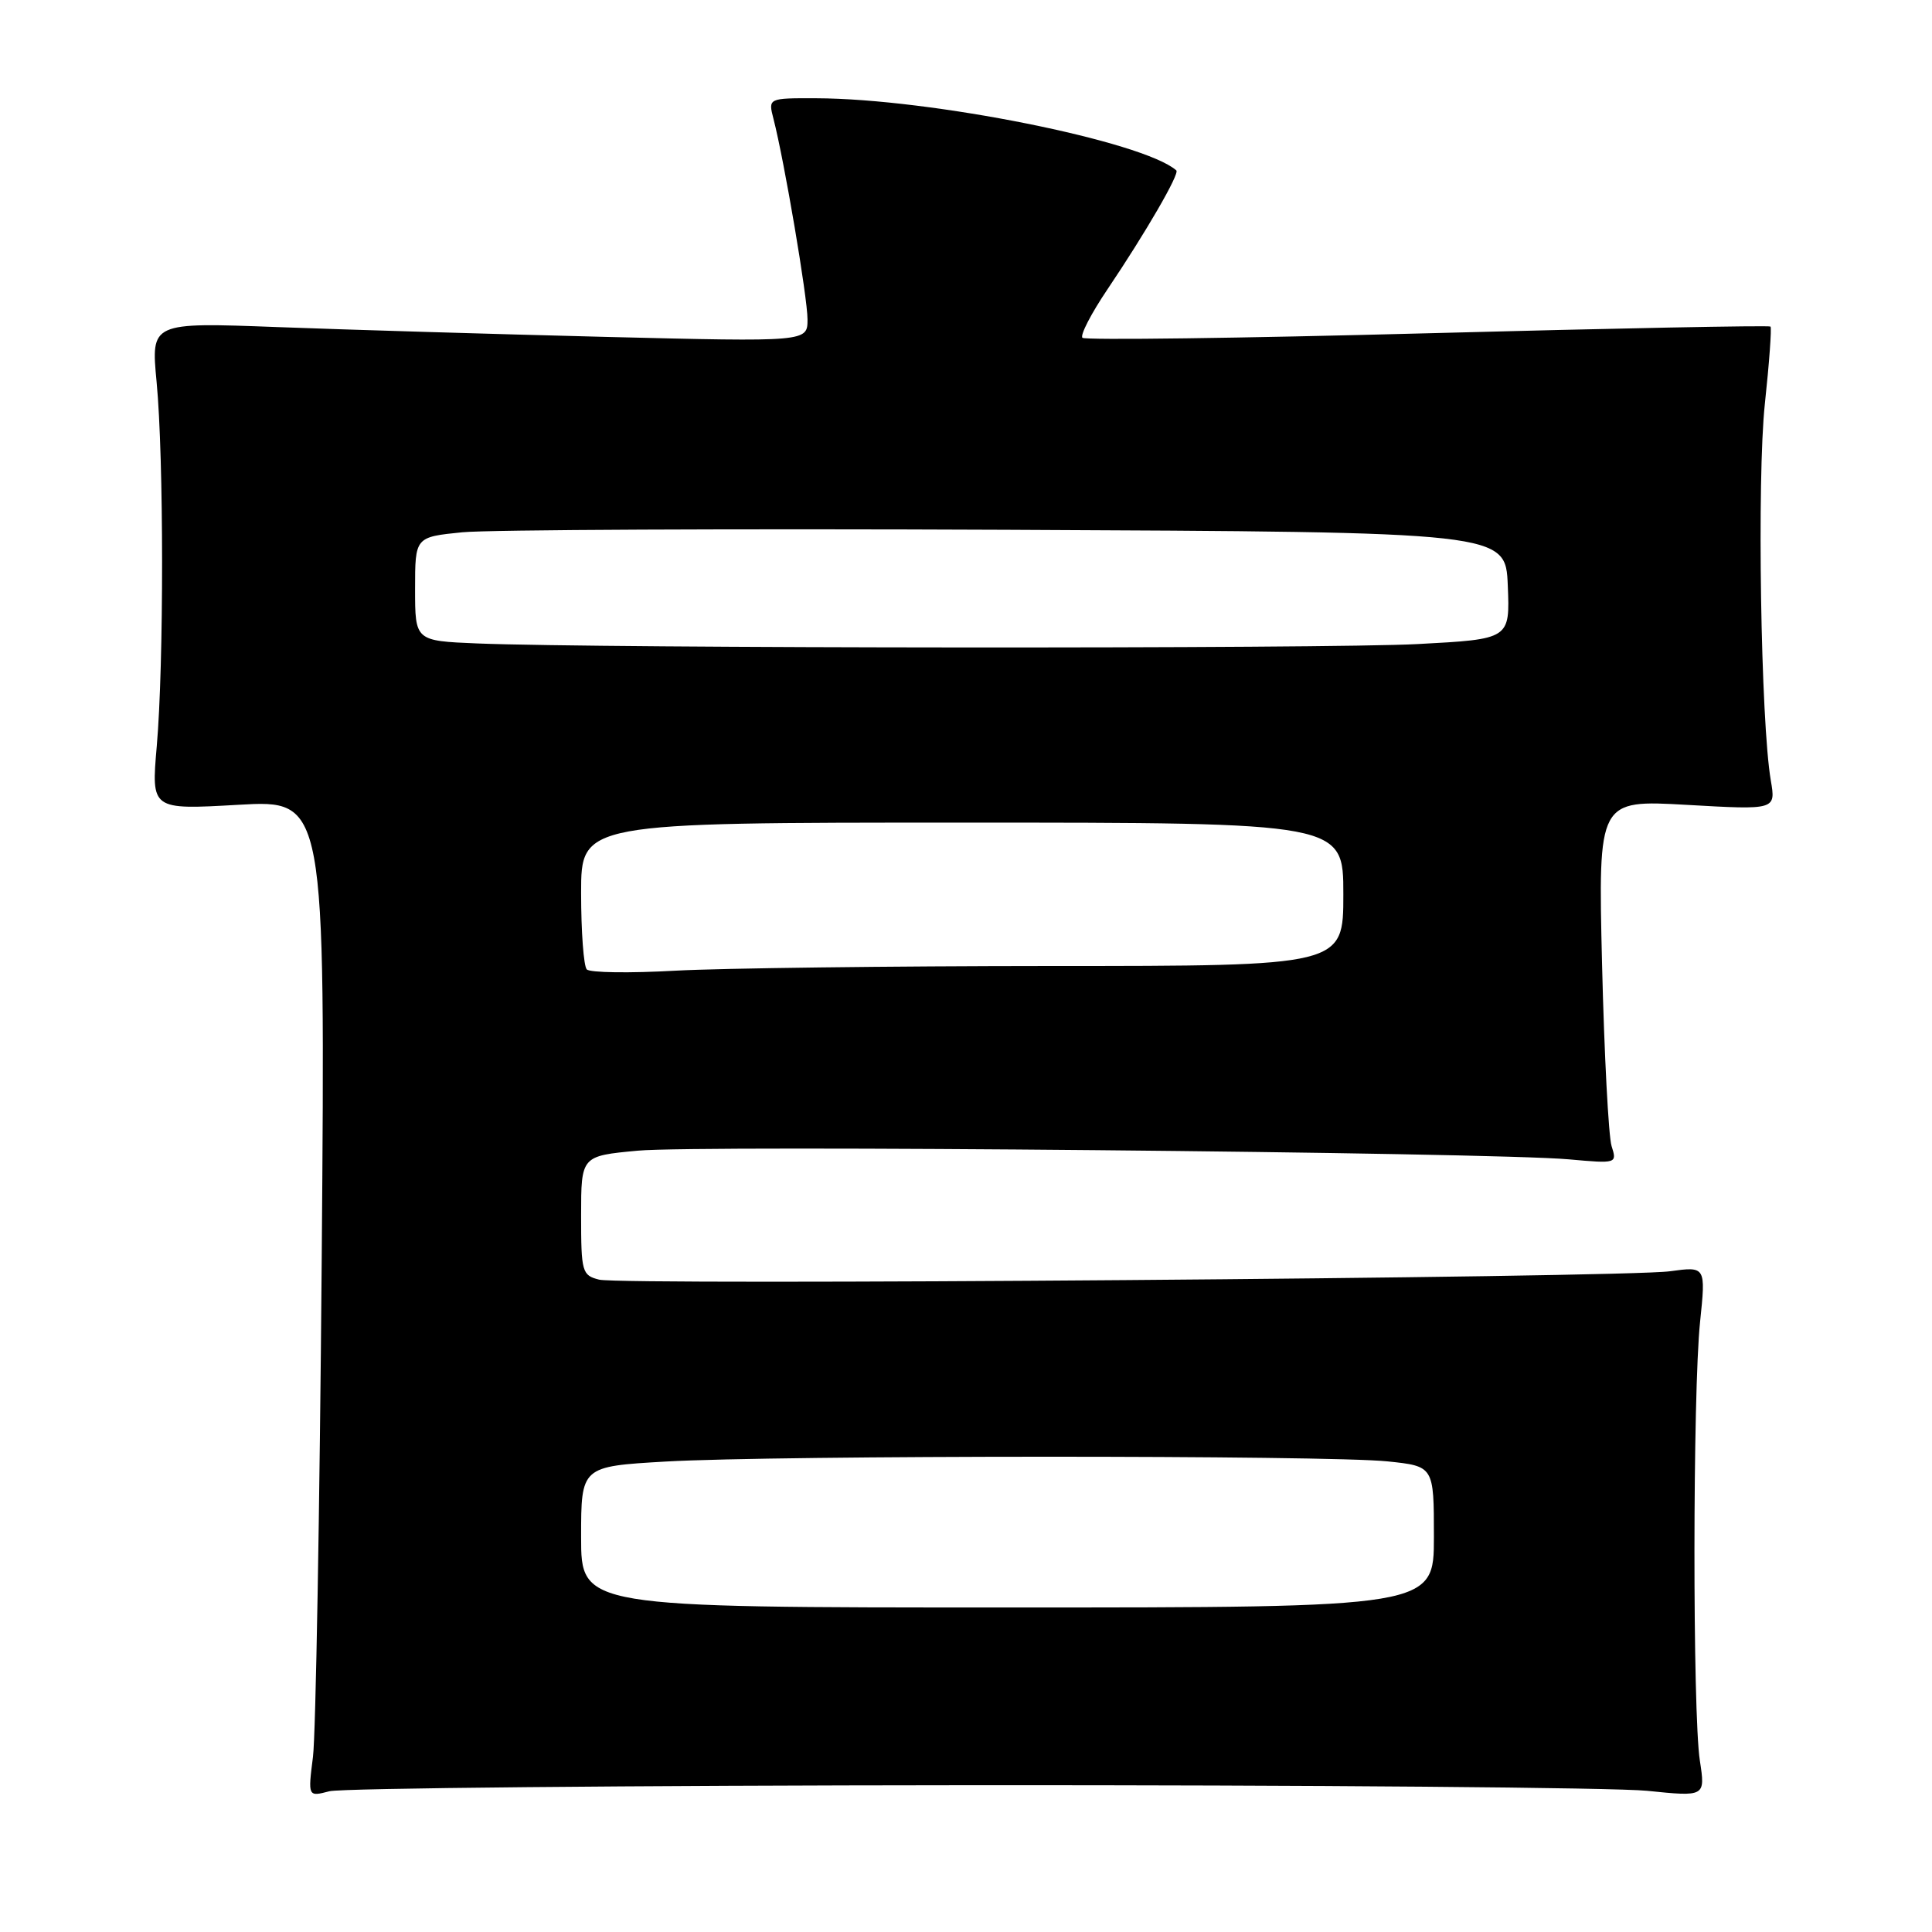 <?xml version="1.0" encoding="UTF-8" standalone="no"?>
<!DOCTYPE svg PUBLIC "-//W3C//DTD SVG 1.1//EN" "http://www.w3.org/Graphics/SVG/1.1/DTD/svg11.dtd" >
<svg xmlns="http://www.w3.org/2000/svg" xmlns:xlink="http://www.w3.org/1999/xlink" version="1.1" viewBox="0 0 256 256">
 <g >
 <path fill="currentColor"
d=" M 128.50 236.55 C 173.60 236.52 213.98 236.86 218.24 237.29 C 225.97 238.08 225.97 238.08 225.24 233.29 C 224.27 226.98 224.29 184.53 225.27 175.15 C 226.03 167.80 226.03 167.80 221.27 168.45 C 215.05 169.31 82.50 170.34 79.39 169.56 C 77.12 168.99 77.00 168.55 77.00 161.07 C 77.00 153.17 77.00 153.17 84.51 152.47 C 92.65 151.70 197.42 152.68 207.89 153.62 C 214.24 154.19 214.28 154.18 213.54 151.85 C 213.14 150.56 212.57 139.71 212.28 127.74 C 211.76 105.98 211.76 105.98 223.54 106.65 C 235.31 107.32 235.31 107.32 234.64 103.41 C 233.31 95.65 232.80 63.41 233.85 53.54 C 234.44 48.06 234.77 43.44 234.60 43.27 C 234.43 43.10 213.98 43.50 189.16 44.16 C 164.34 44.82 143.76 45.09 143.43 44.76 C 143.09 44.43 144.59 41.53 146.75 38.33 C 151.83 30.79 156.34 23.00 155.87 22.58 C 151.49 18.72 123.26 13.06 108.14 13.02 C 101.78 13.00 101.78 13.00 102.49 15.75 C 103.92 21.29 107.00 39.42 107.00 42.32 C 107.00 45.30 107.00 45.30 80.25 44.64 C 65.54 44.27 45.96 43.69 36.75 43.34 C 20.00 42.71 20.00 42.71 20.75 50.60 C 21.71 60.68 21.72 87.99 20.77 98.90 C 20.04 107.30 20.04 107.30 31.58 106.64 C 43.11 105.98 43.11 105.98 42.63 166.74 C 42.36 200.16 41.84 229.88 41.47 232.79 C 40.80 238.09 40.80 238.09 43.65 237.35 C 45.22 236.94 83.40 236.58 128.50 236.55 Z  M 77.00 203.65 C 77.00 194.31 77.00 194.31 88.25 193.66 C 102.82 192.82 175.86 192.81 183.85 193.64 C 190.00 194.28 190.00 194.28 190.00 203.64 C 190.00 213.00 190.00 213.00 133.50 213.00 C 77.00 213.00 77.00 213.00 77.00 203.65 Z  M 77.75 128.45 C 77.34 128.02 77.00 123.47 77.00 118.33 C 77.00 109.00 77.00 109.00 127.50 109.00 C 178.00 109.00 178.00 109.00 178.00 118.50 C 178.00 128.00 178.00 128.00 139.25 128.00 C 117.94 128.01 95.55 128.29 89.50 128.62 C 83.45 128.96 78.16 128.89 77.75 128.45 Z  M 63.25 85.26 C 55.00 84.92 55.00 84.92 55.00 78.04 C 55.00 71.16 55.00 71.16 61.25 70.53 C 64.69 70.19 97.20 70.04 133.50 70.20 C 199.50 70.50 199.50 70.50 199.79 77.59 C 200.08 84.69 200.08 84.69 187.88 85.34 C 175.92 85.99 79.49 85.92 63.25 85.26 Z "/>
</g>
</svg>